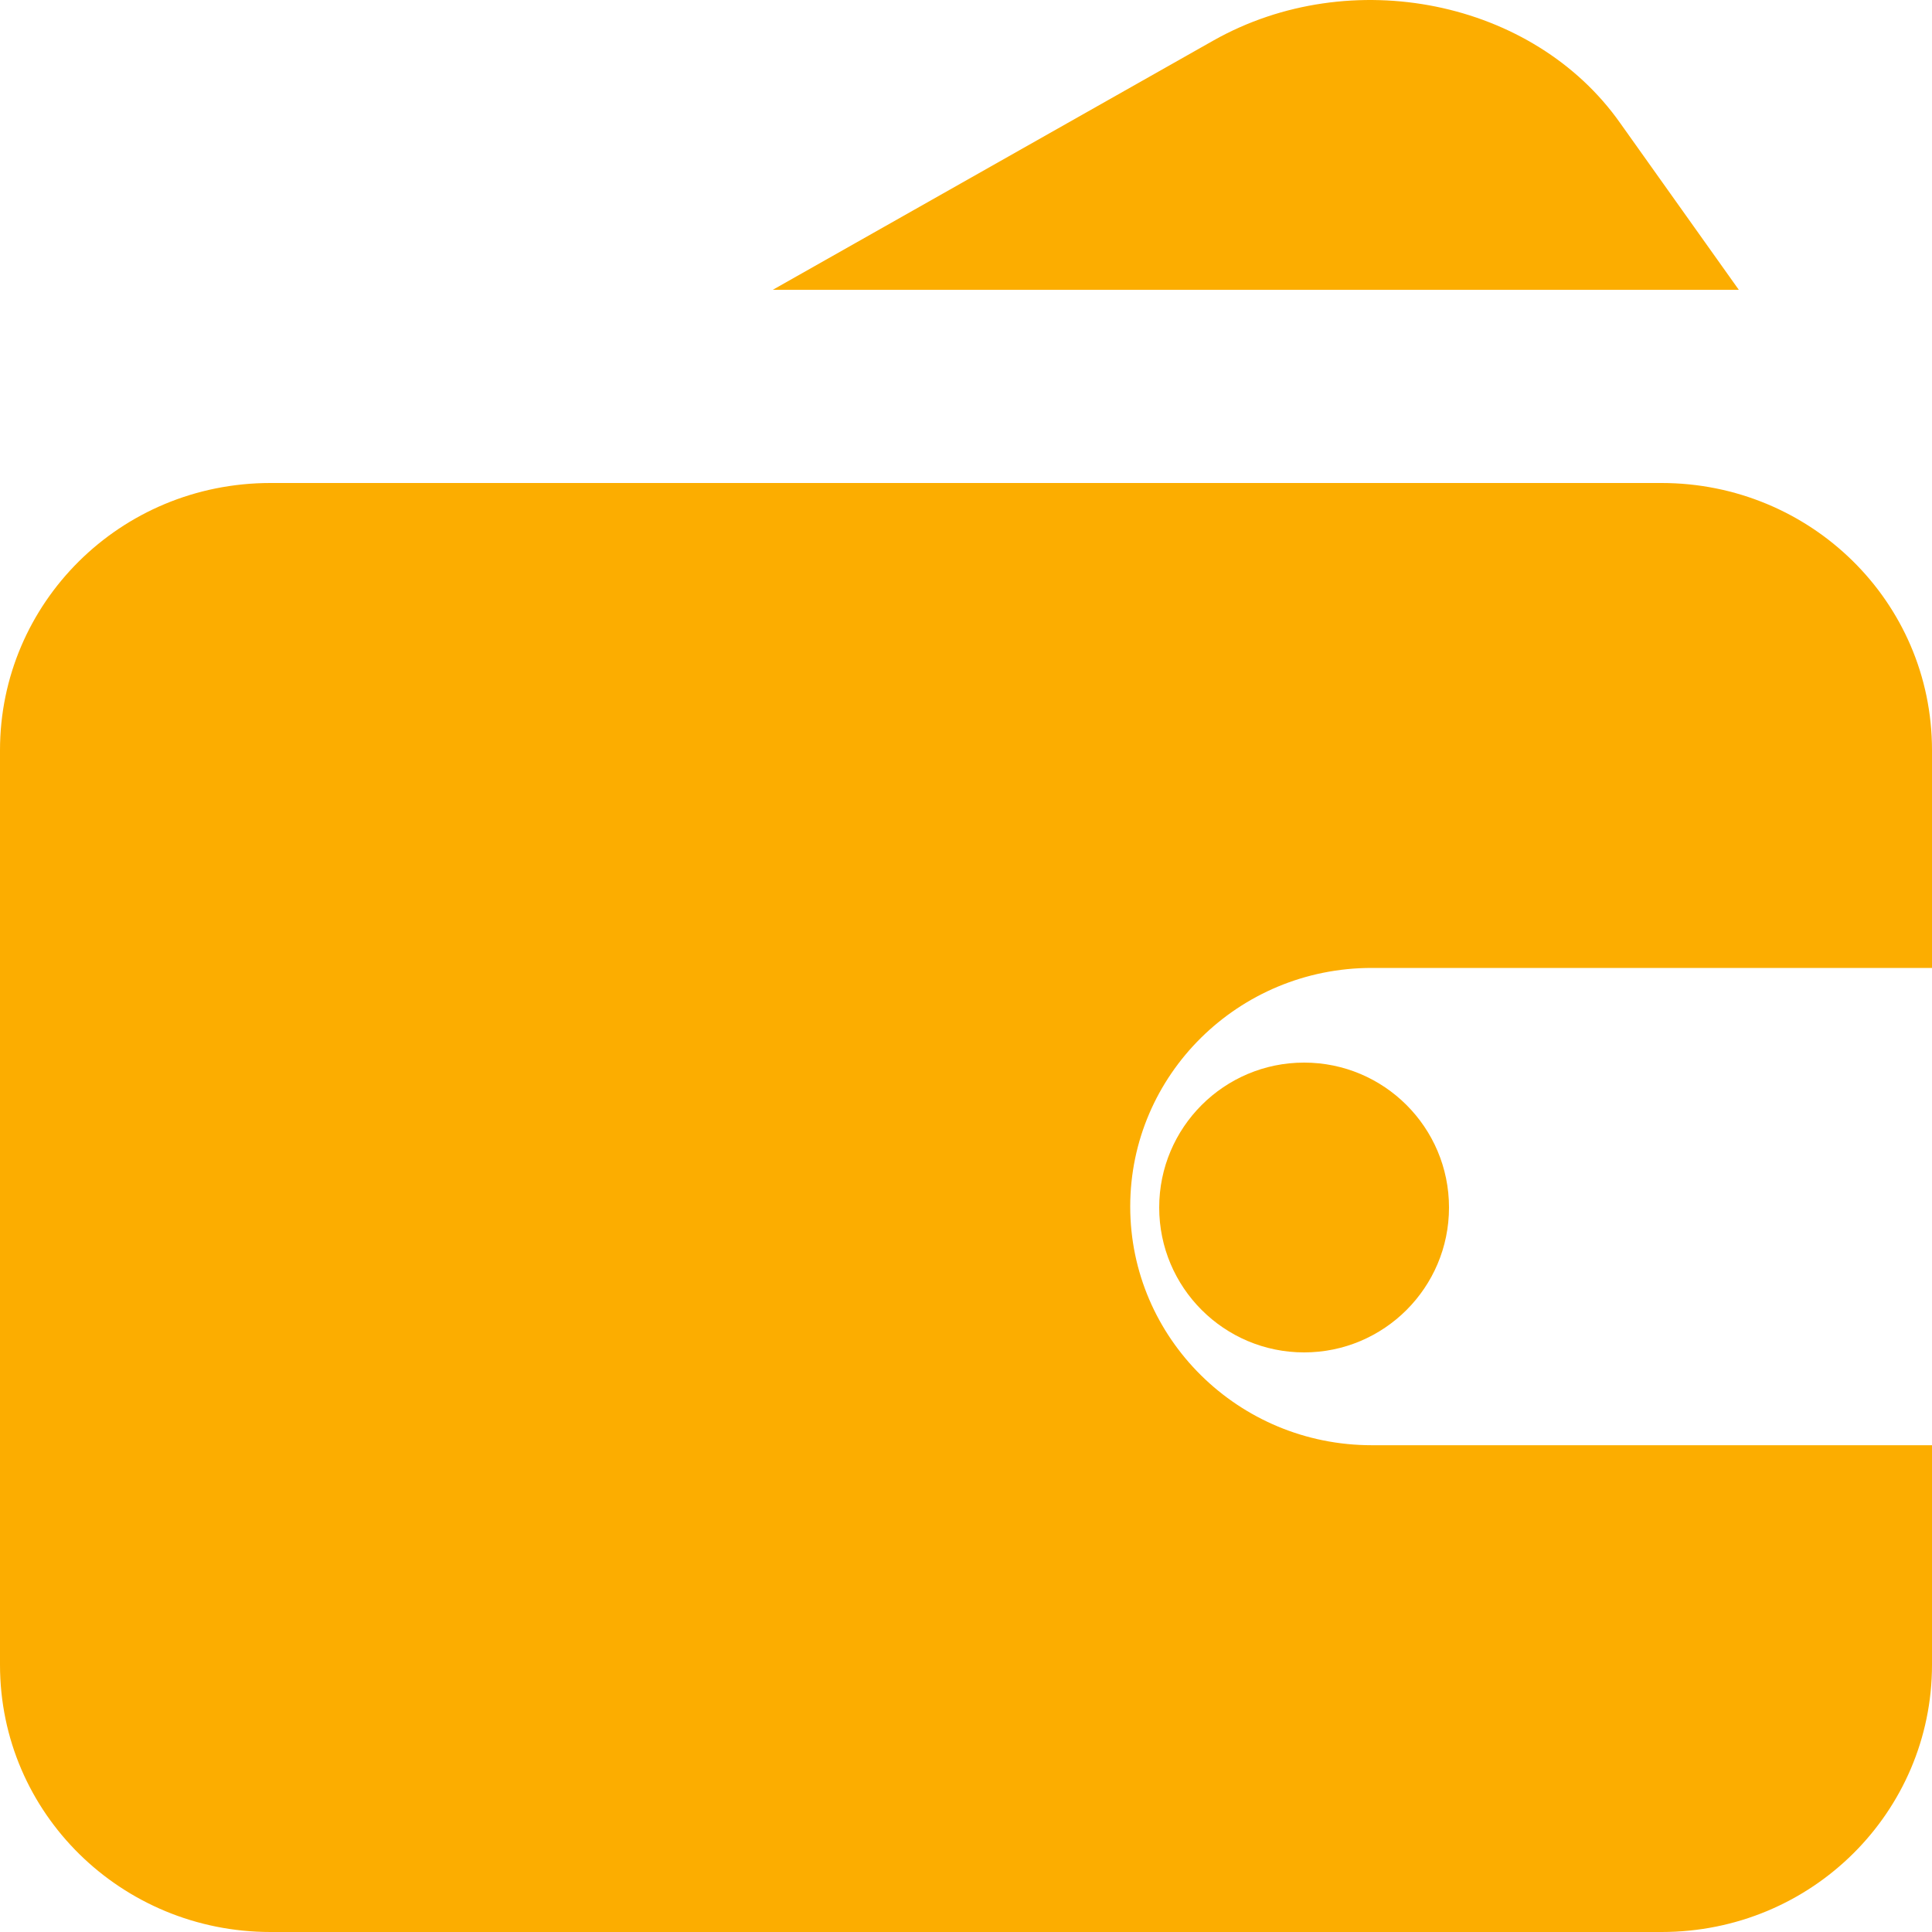 <?xml version="1.0" encoding="UTF-8"?>
<svg width="22px" height="22px" viewBox="0 0 22 22" version="1.1" xmlns="http://www.w3.org/2000/svg" xmlns:xlink="http://www.w3.org/1999/xlink">
    <title>Platform-block-1-icon4</title>
    <g id="页面-1" stroke="none" stroke-width="1" fill="none" fill-rule="evenodd">
        <g id="SEAGM-COM" transform="translate(-622, -582)" fill="#FCAD00" fill-rule="nonzero">
            <g id="Platform-block-1-icon4" transform="translate(622, 582)">
                <path d="M22,8.543 C22,6.848 20.614,5.5 18.92,5.5 L3.08,5.5 C1.364,5.5 0,6.87 0,8.543 L0,18.957 C0,20.652 1.386,22 3.08,22 L18.92,22 C20.636,22 22,20.63 22,18.957 L22,16.457 L15.62,16.457 C14.102,16.457 12.87,15.239 12.87,13.739 C12.87,12.239 14.102,11.022 15.62,11.022 L22,11.022 L22,8.543 Z" id="路径"></path>
                <path d="M13.2,13.75 C13.2,14.661 13.939,15.4 14.85,15.4 C15.761,15.4 16.5,14.661 16.5,13.75 C16.5,12.839 15.761,12.1 14.85,12.1 C13.939,12.1 13.2,12.839 13.2,13.75 Z" id="路径"></path>
                <path d="M18.449,1.401 C17.463,0.001 15.383,-0.421 13.818,0.461 L8.8,3.3 L19.8,3.3 L18.449,1.401 L18.449,1.401 Z" id="路径"></path>
            </g>
        </g>
    </g>
</svg>